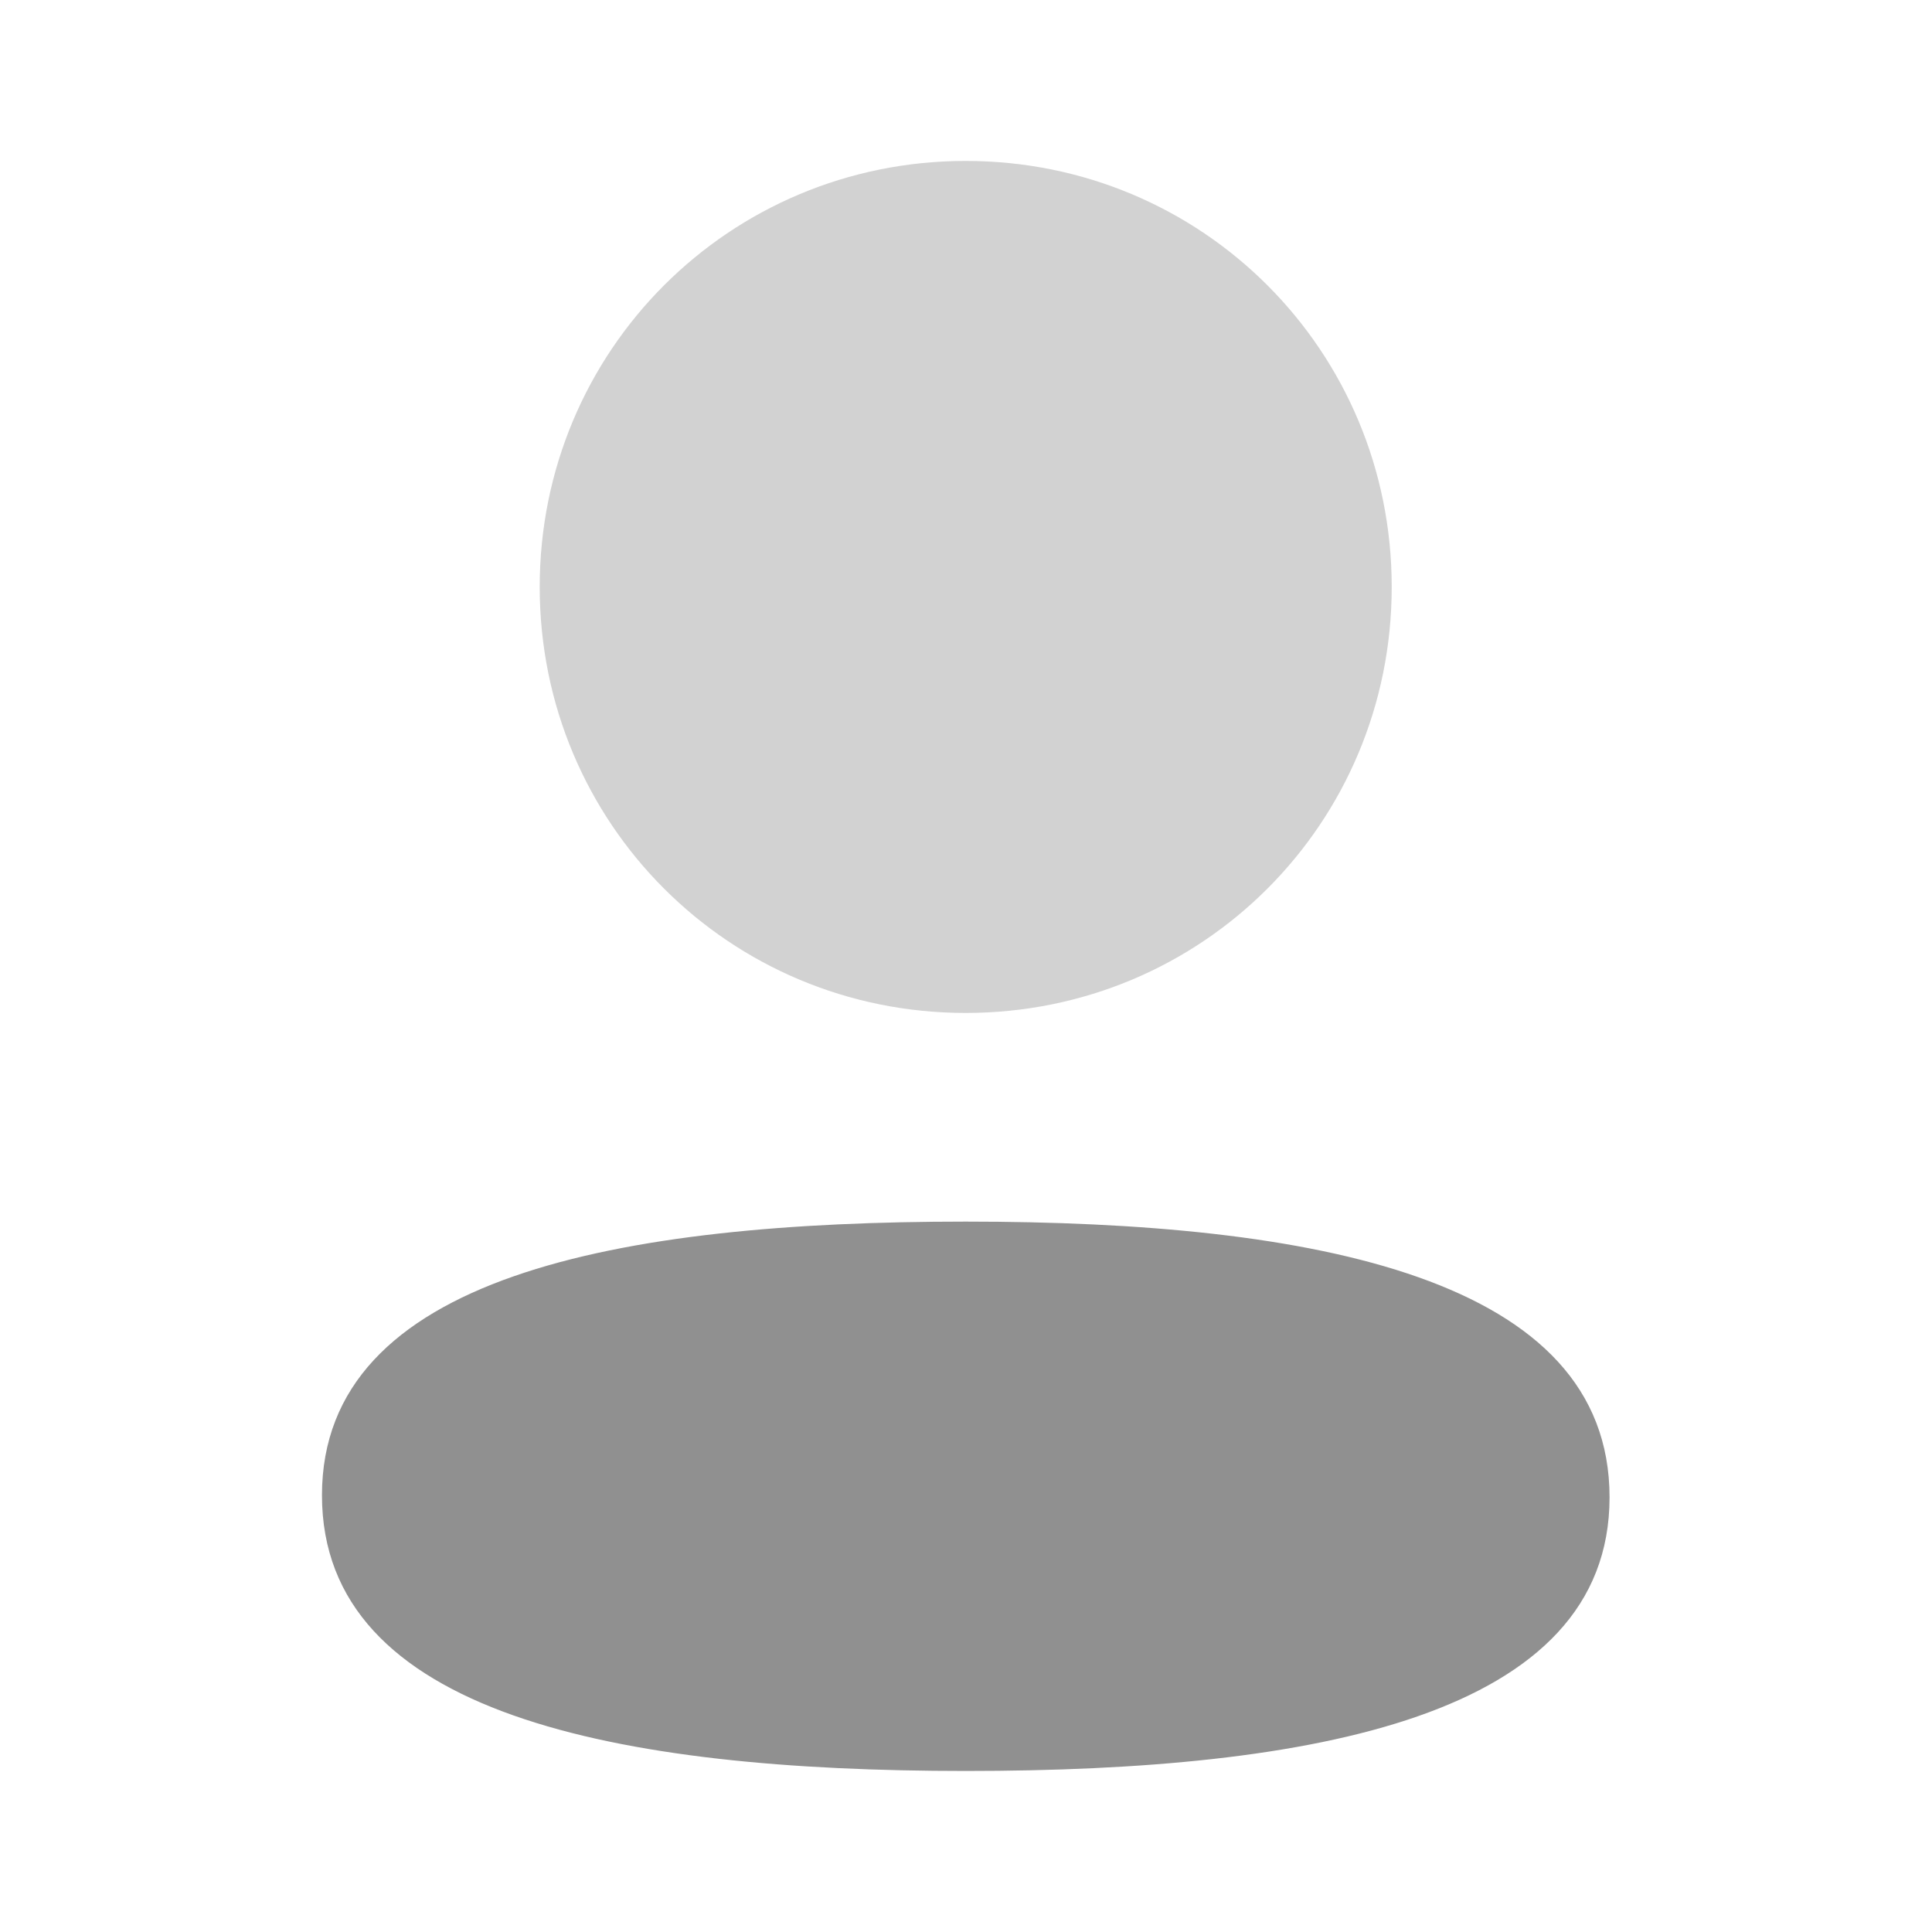 <svg width="20" height="20" viewBox="0 0 20 20" fill="none" xmlns="http://www.w3.org/2000/svg">
<path d="M9.997 12.646C6.403 12.646 3.333 13.212 3.333 15.479C3.333 17.746 6.384 18.333 9.997 18.333C13.592 18.333 16.662 17.767 16.662 15.5C16.662 13.232 13.612 12.646 9.997 12.646Z" fill="#909090"/>
<path opacity="0.4" d="M9.997 10.486C12.446 10.486 14.407 8.524 14.407 6.076C14.407 3.629 12.446 1.666 9.997 1.666C7.55 1.666 5.587 3.629 5.587 6.076C5.587 8.524 7.55 10.486 9.997 10.486Z" fill="#909090"/>
</svg>
